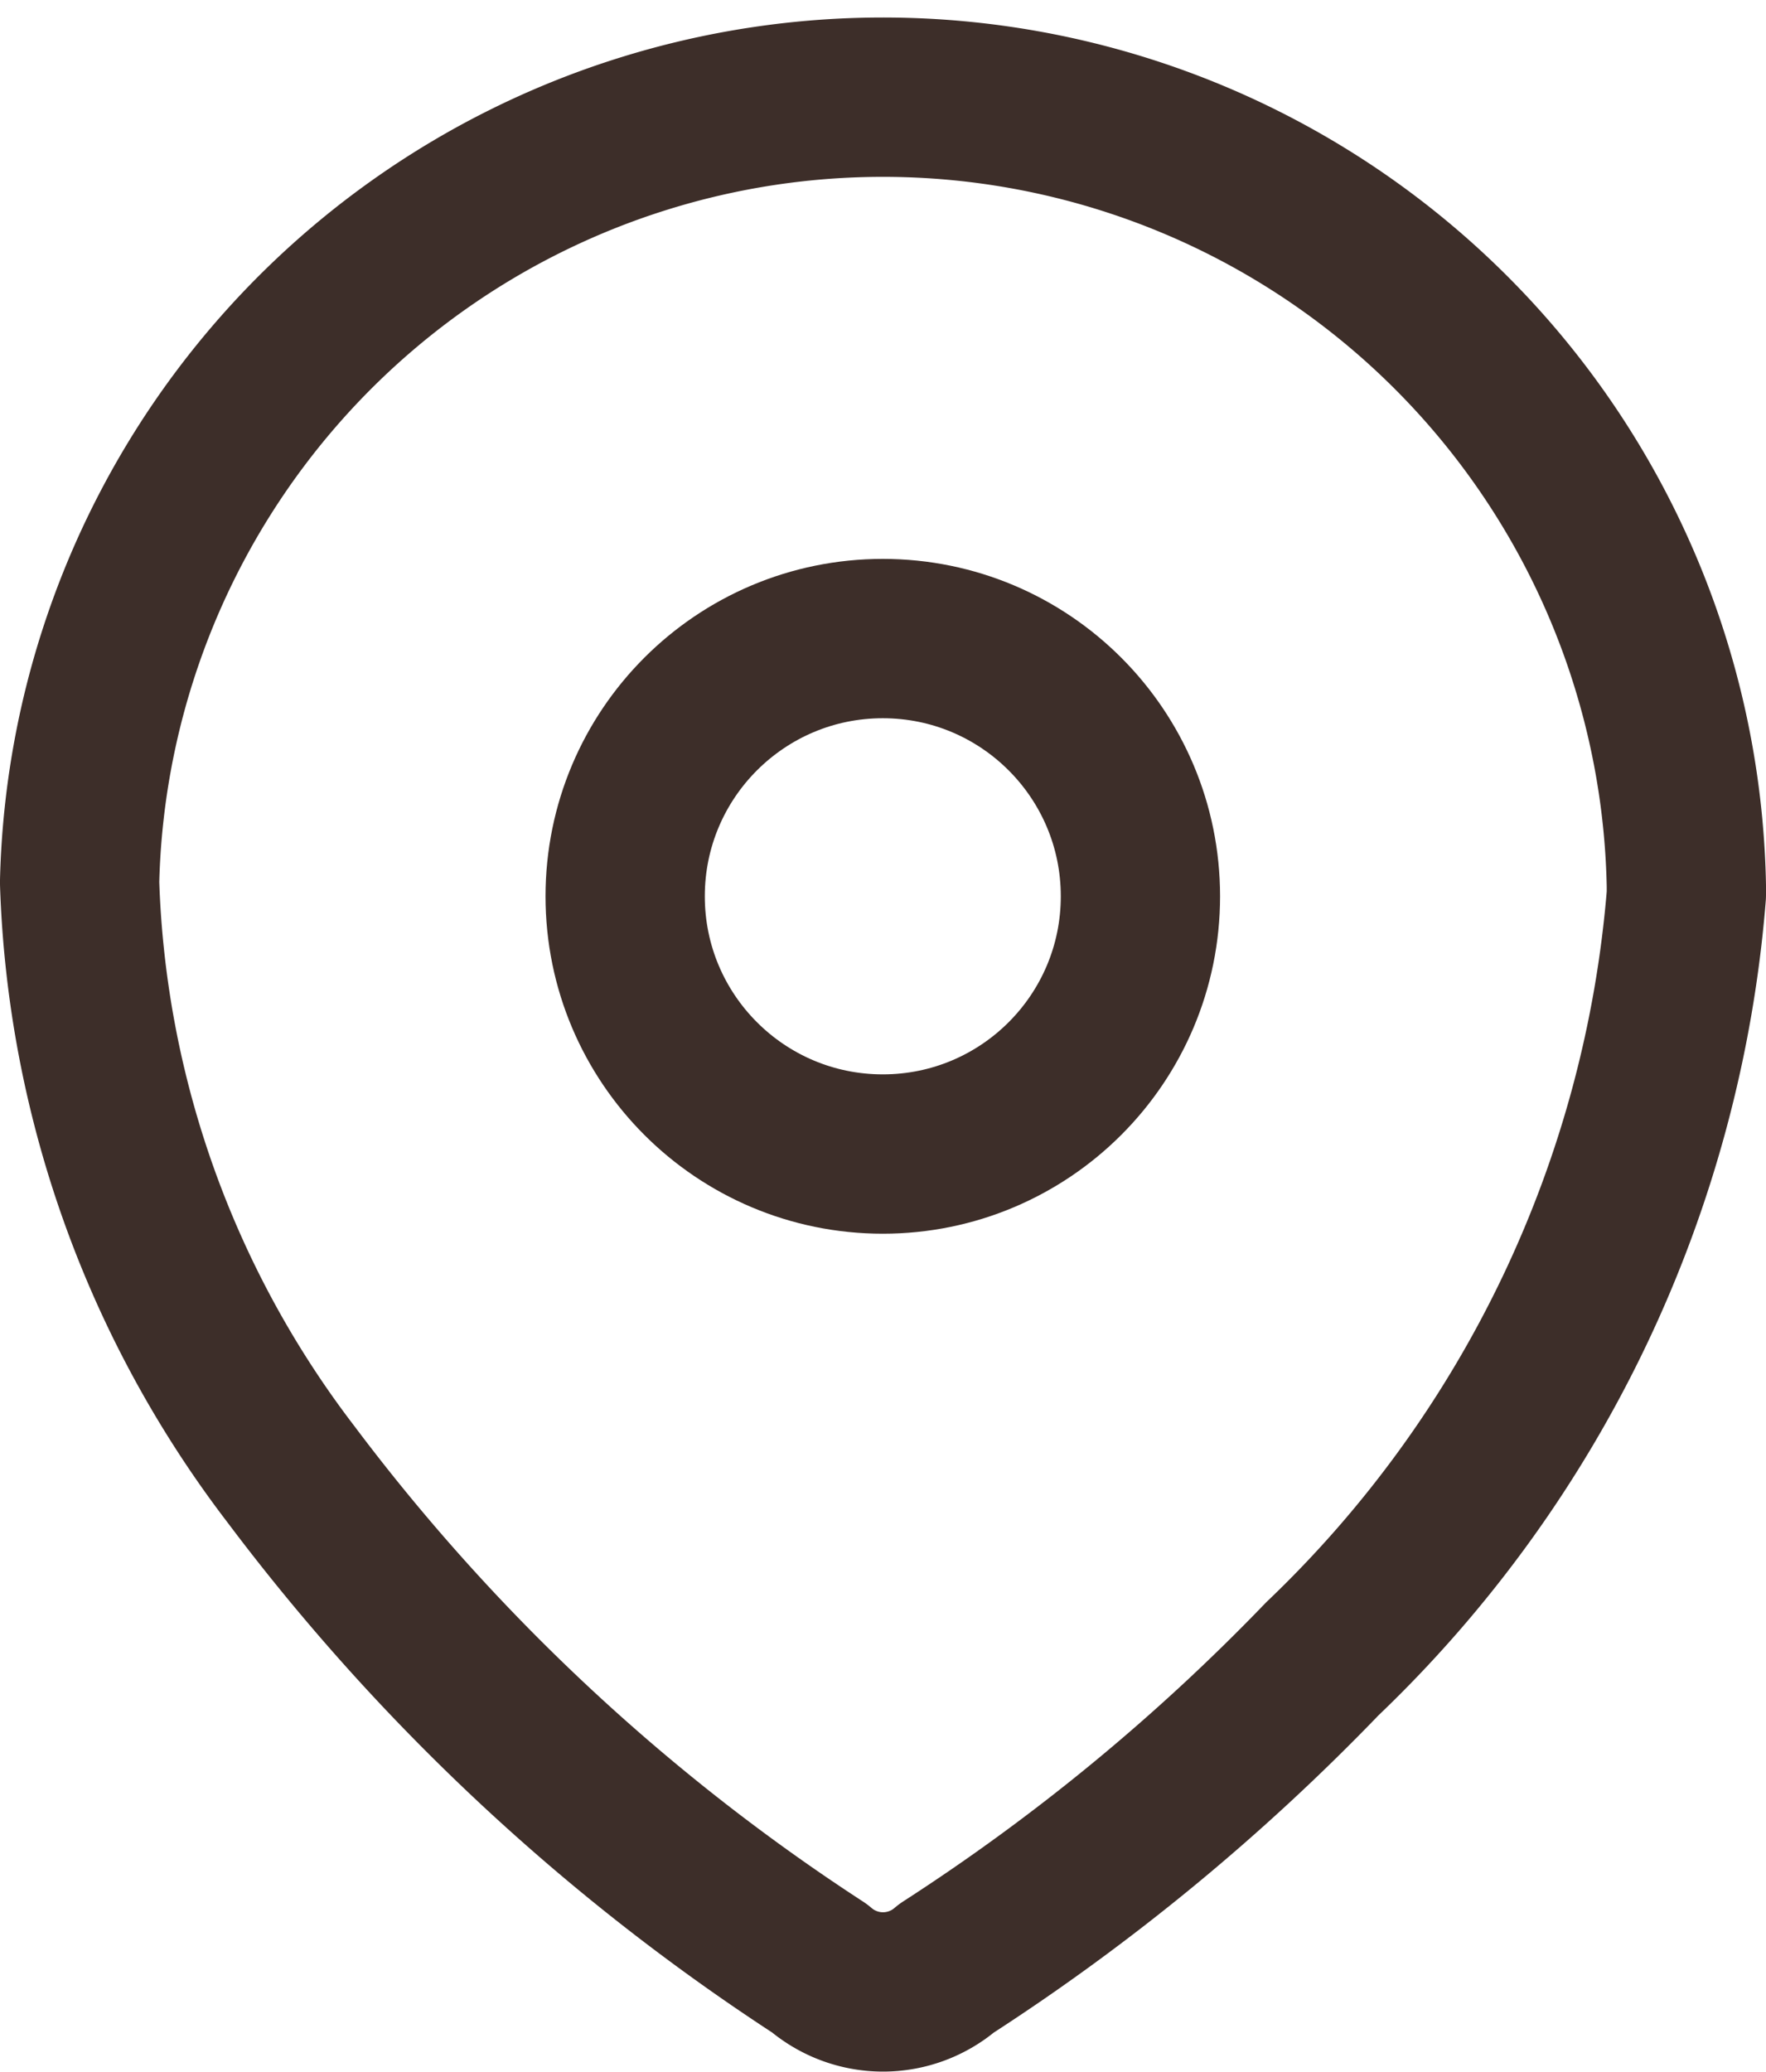 <svg id="Layer_1" data-name="Layer 1" xmlns="http://www.w3.org/2000/svg" viewBox="0 0 44.35 52.01"><defs><style>.cls-1{fill:none;stroke:#3d2e29;stroke-linecap:round;stroke-linejoin:round;stroke-width:4px;}</style></defs><g id="Iconly_Light_Location" data-name="Iconly Light Location"><g id="Location-4"><path id="Path_33958" data-name="Path 33958" class="cls-1" d="M2,22.11a20.18,20.18,0,0,1,40.35.13v.22a29.81,29.81,0,0,1-9.14,19.18,52.91,52.91,0,0,1-9.44,7.77,2.44,2.44,0,0,1-3.19,0A52.18,52.18,0,0,1,7.3,37,25.78,25.78,0,0,1,2,22.18Z"/><circle id="Ellipse_740" data-name="Ellipse 740" class="cls-1" cx="22.17" cy="22.5" r="6.47"/></g></g></svg>